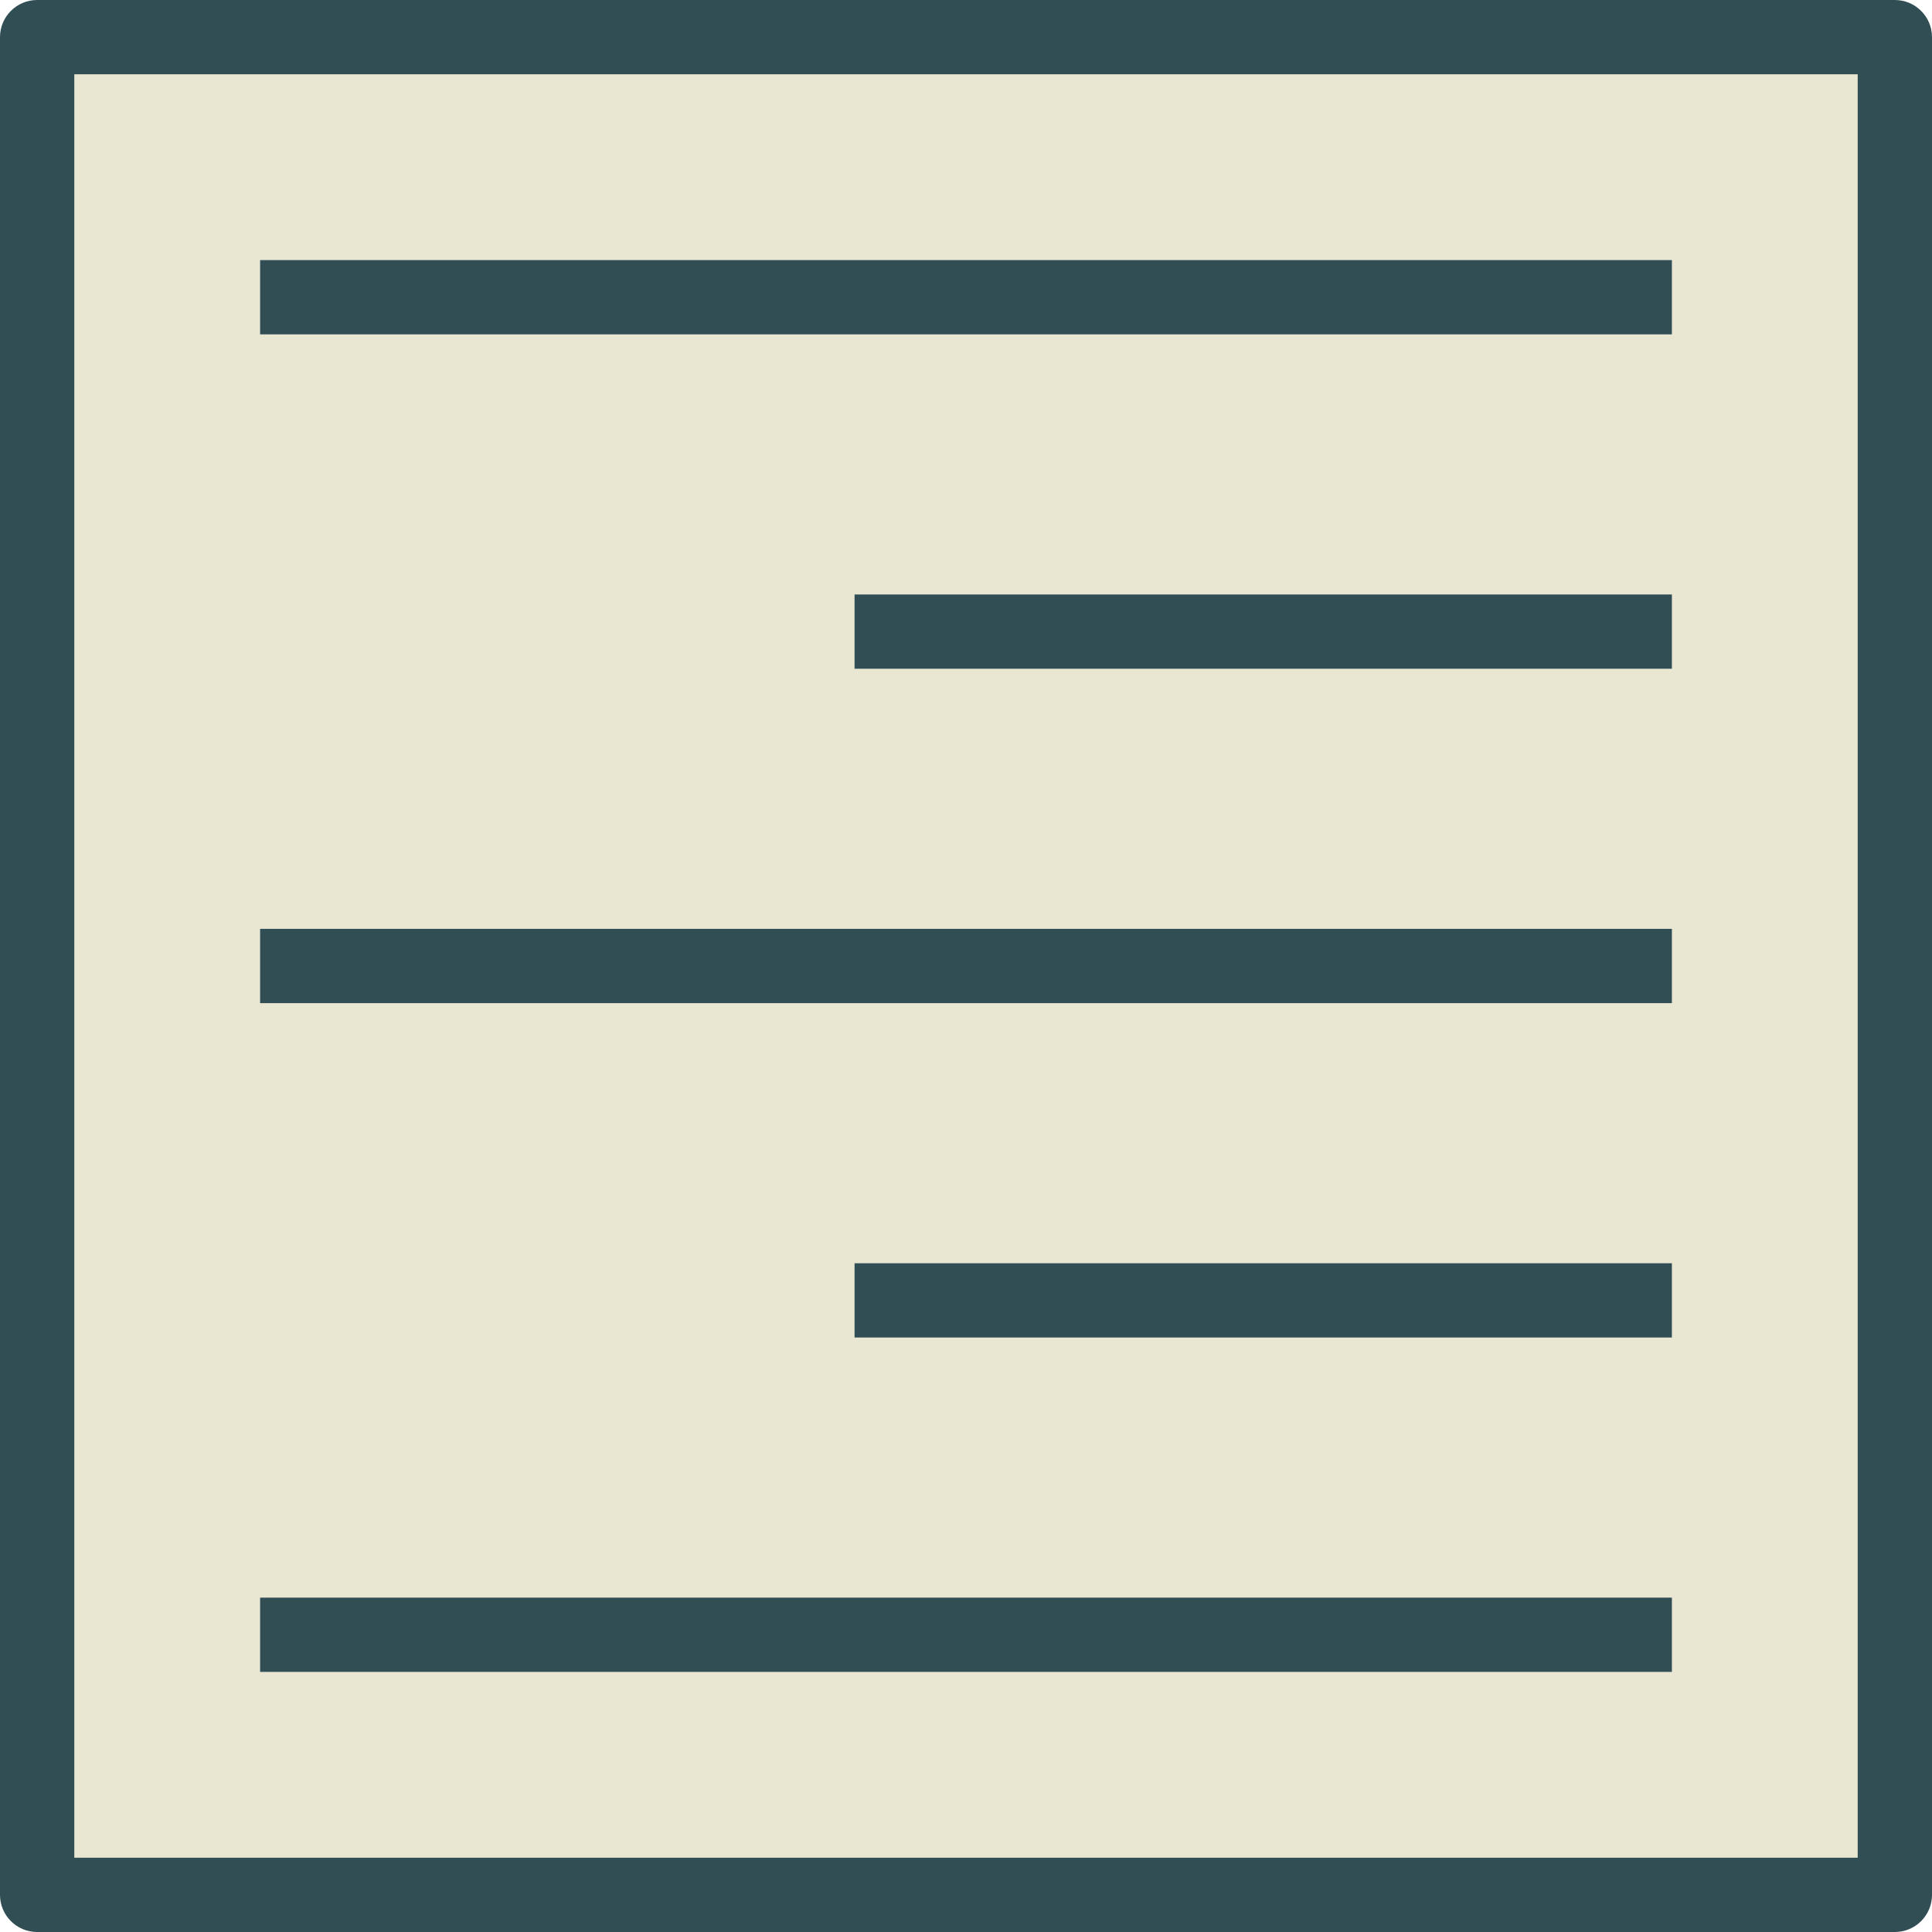 <?xml version="1.0" encoding="iso-8859-1"?>
<!-- Generator: Adobe Illustrator 19.0.0, SVG Export Plug-In . SVG Version: 6.00 Build 0)  -->
<svg version="1.1" id="Layer_1" xmlns="http://www.w3.org/2000/svg" xmlns:xlink="http://www.w3.org/1999/xlink" x="0px" y="0px"
	 viewBox="0 0 512 512" style="enable-background:new 0 0 512 512;" xml:space="preserve">
<path style="fill:#E9E7D1;" d="M19.692,492.308h472.615V19.692H19.692V492.308z M443.077,354.462H226.462v-19.692h216.615V354.462z
	 M443.077,177.231H226.462v-19.692h216.615V177.231z M68.923,68.923h374.154v19.692H68.923V68.923z M68.923,246.154h374.154v19.692
	H68.923V246.154z M68.923,423.385h374.154v19.692H68.923V423.385z"/>
<g>
	<path style="fill:#314E55;" d="M502.154,0H9.846C4.409,0,0,4.409,0,9.846v492.308C0,507.591,4.409,512,9.846,512h492.308
		c5.438,0,9.846-4.409,9.846-9.846V9.846C512,4.409,507.591,0,502.154,0z M492.308,492.308H19.692V19.692h472.615V492.308z"/>
	<rect x="68.923" y="246.154" style="fill:#314E55;" width="374.154" height="19.692"/>
	<rect x="68.923" y="68.923" style="fill:#314E55;" width="374.154" height="19.692"/>
	<rect x="68.923" y="423.385" style="fill:#314E55;" width="374.154" height="19.692"/>
	<rect x="226.462" y="157.538" style="fill:#314E55;" width="216.615" height="19.692"/>
	<rect x="226.462" y="334.769" style="fill:#314E55;" width="216.615" height="19.692"/>
</g>
<g>
</g>
<g>
</g>
<g>
</g>
<g>
</g>
<g>
</g>
<g>
</g>
<g>
</g>
<g>
</g>
<g>
</g>
<g>
</g>
<g>
</g>
<g>
</g>
<g>
</g>
<g>
</g>
<g>
</g>
</svg>
